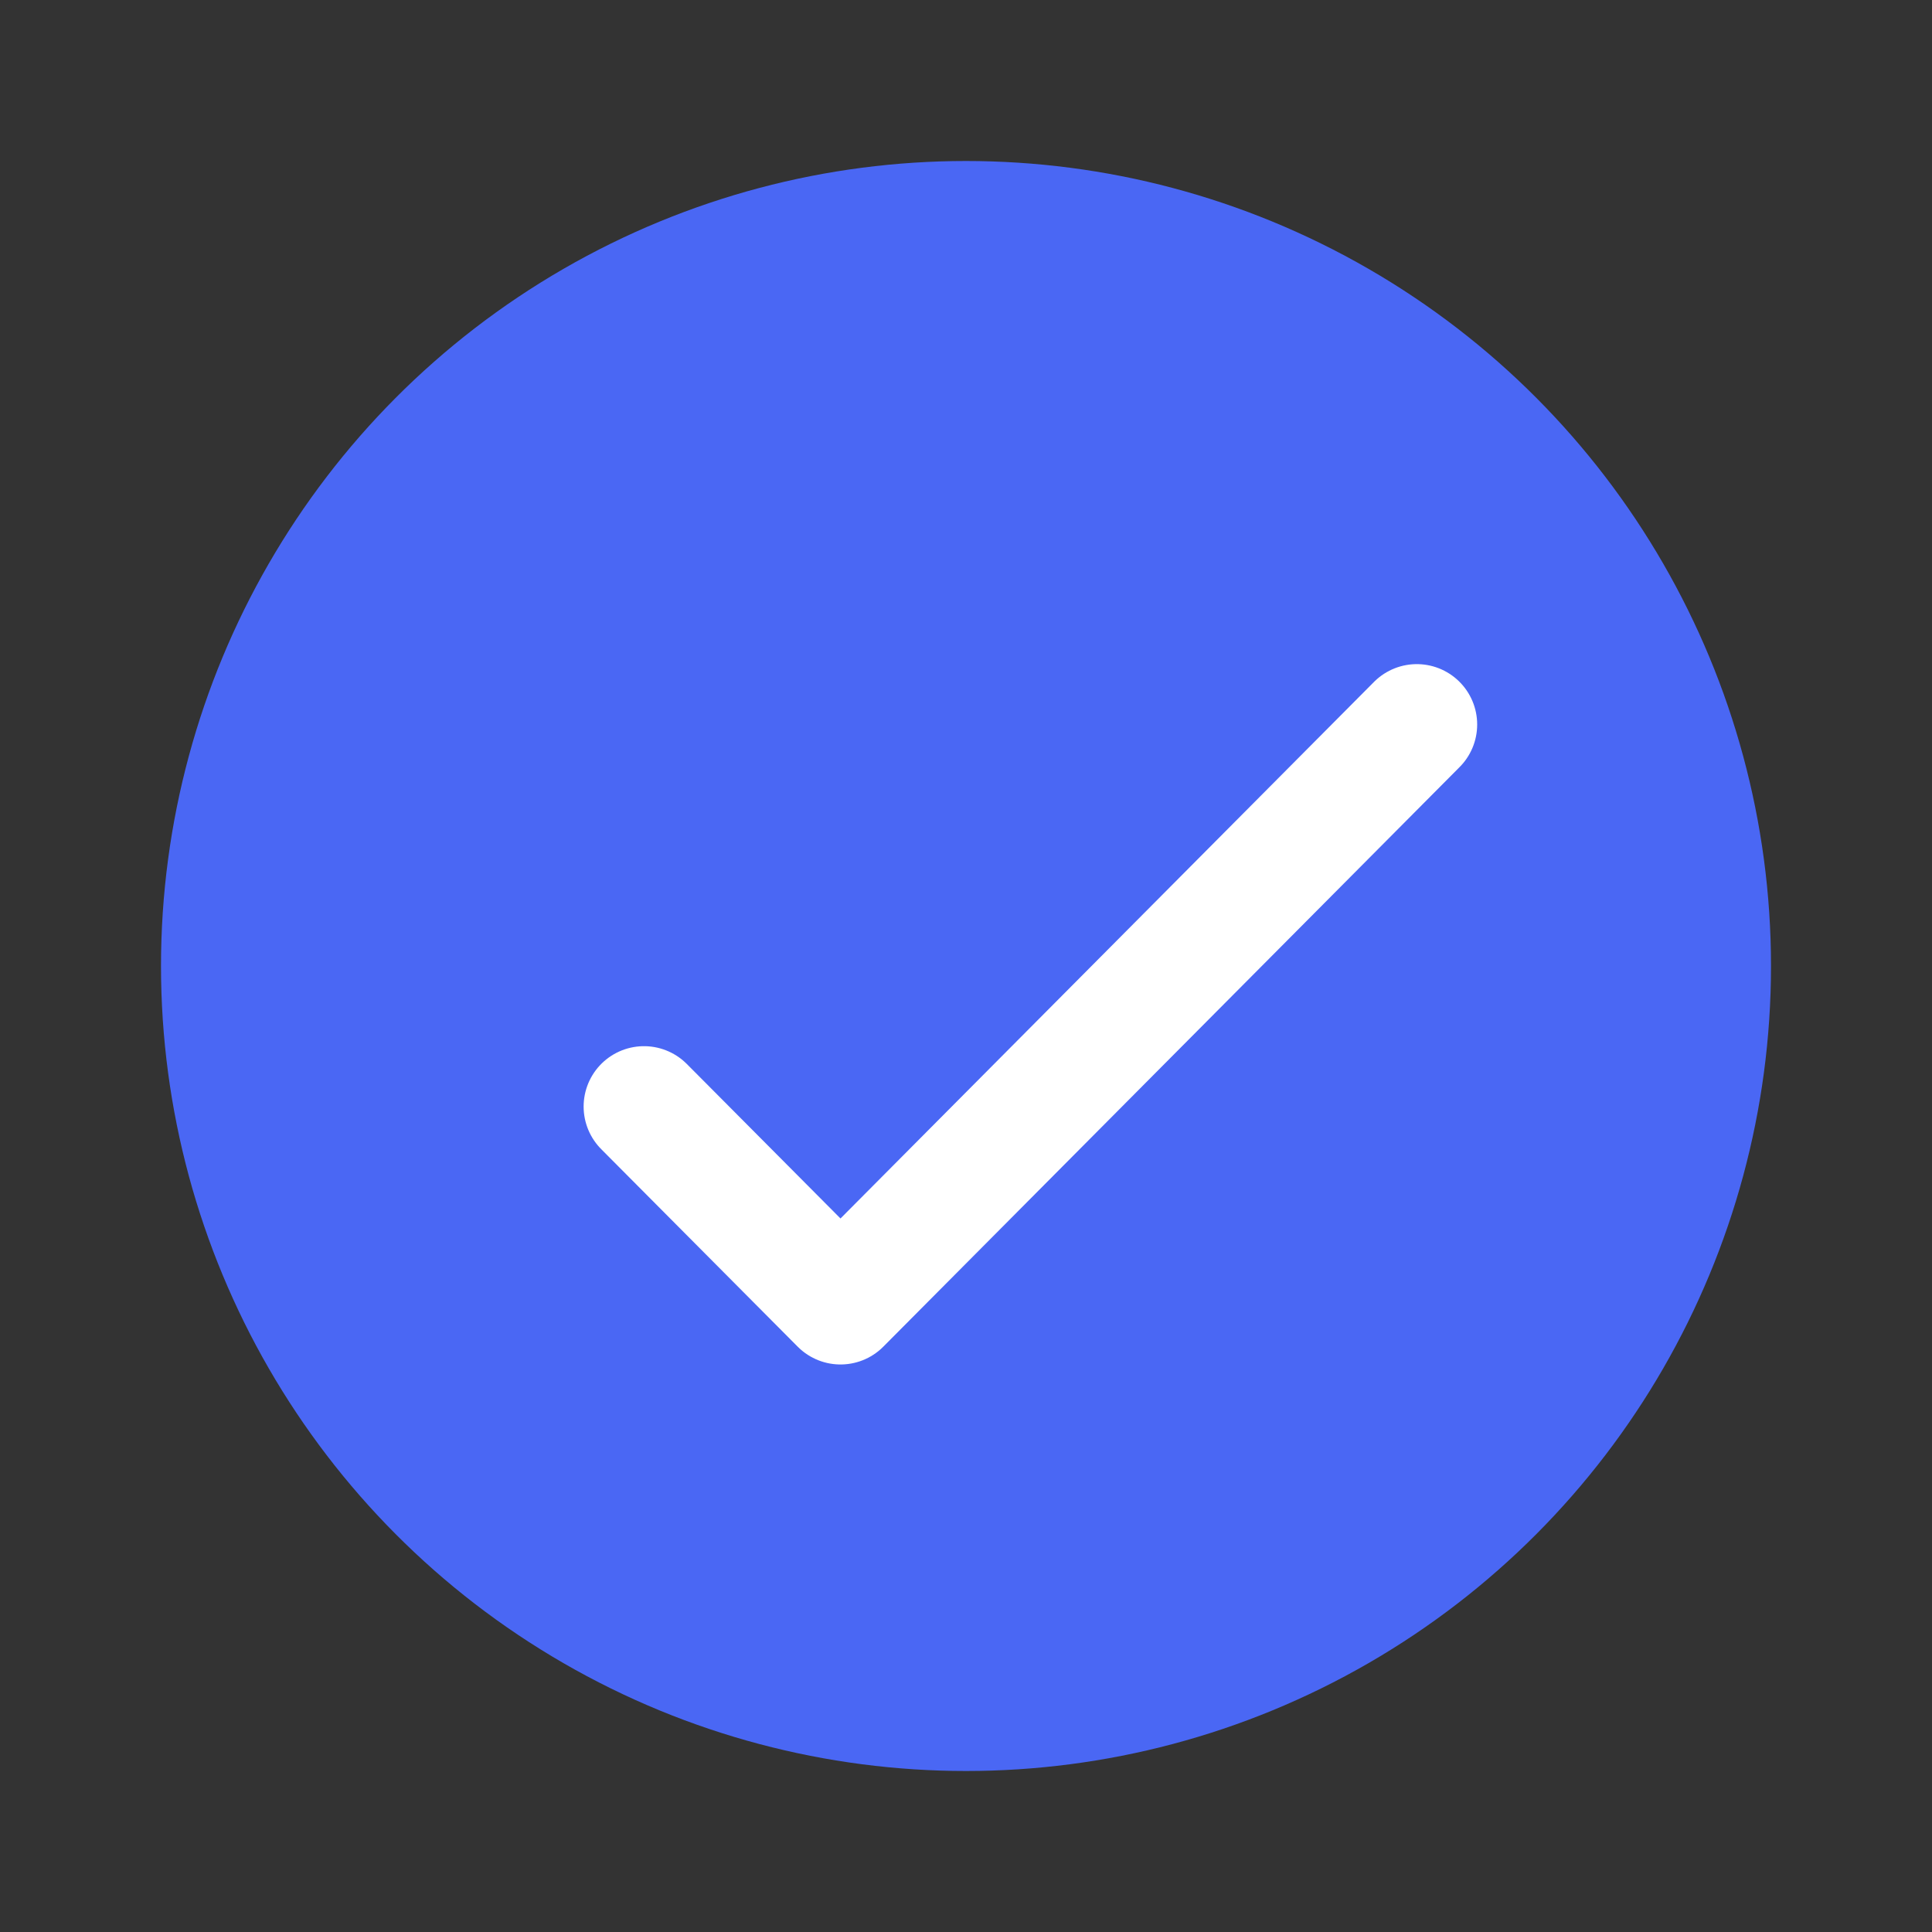 <svg width="24" height="24" viewBox="0 0 24 24" fill="none" xmlns="http://www.w3.org/2000/svg">
<rect x="0" y="0" width="24" height="24" fill="#333333" stroke="none"/>
<circle cx="12" cy="12" r="10" fill="#4A67F4"/>
<path d="M17.6 9L10.441 16.2L8 13.746" stroke="white" stroke-width="1.5" stroke-linecap="round" stroke-linejoin="round"/>
</svg>
